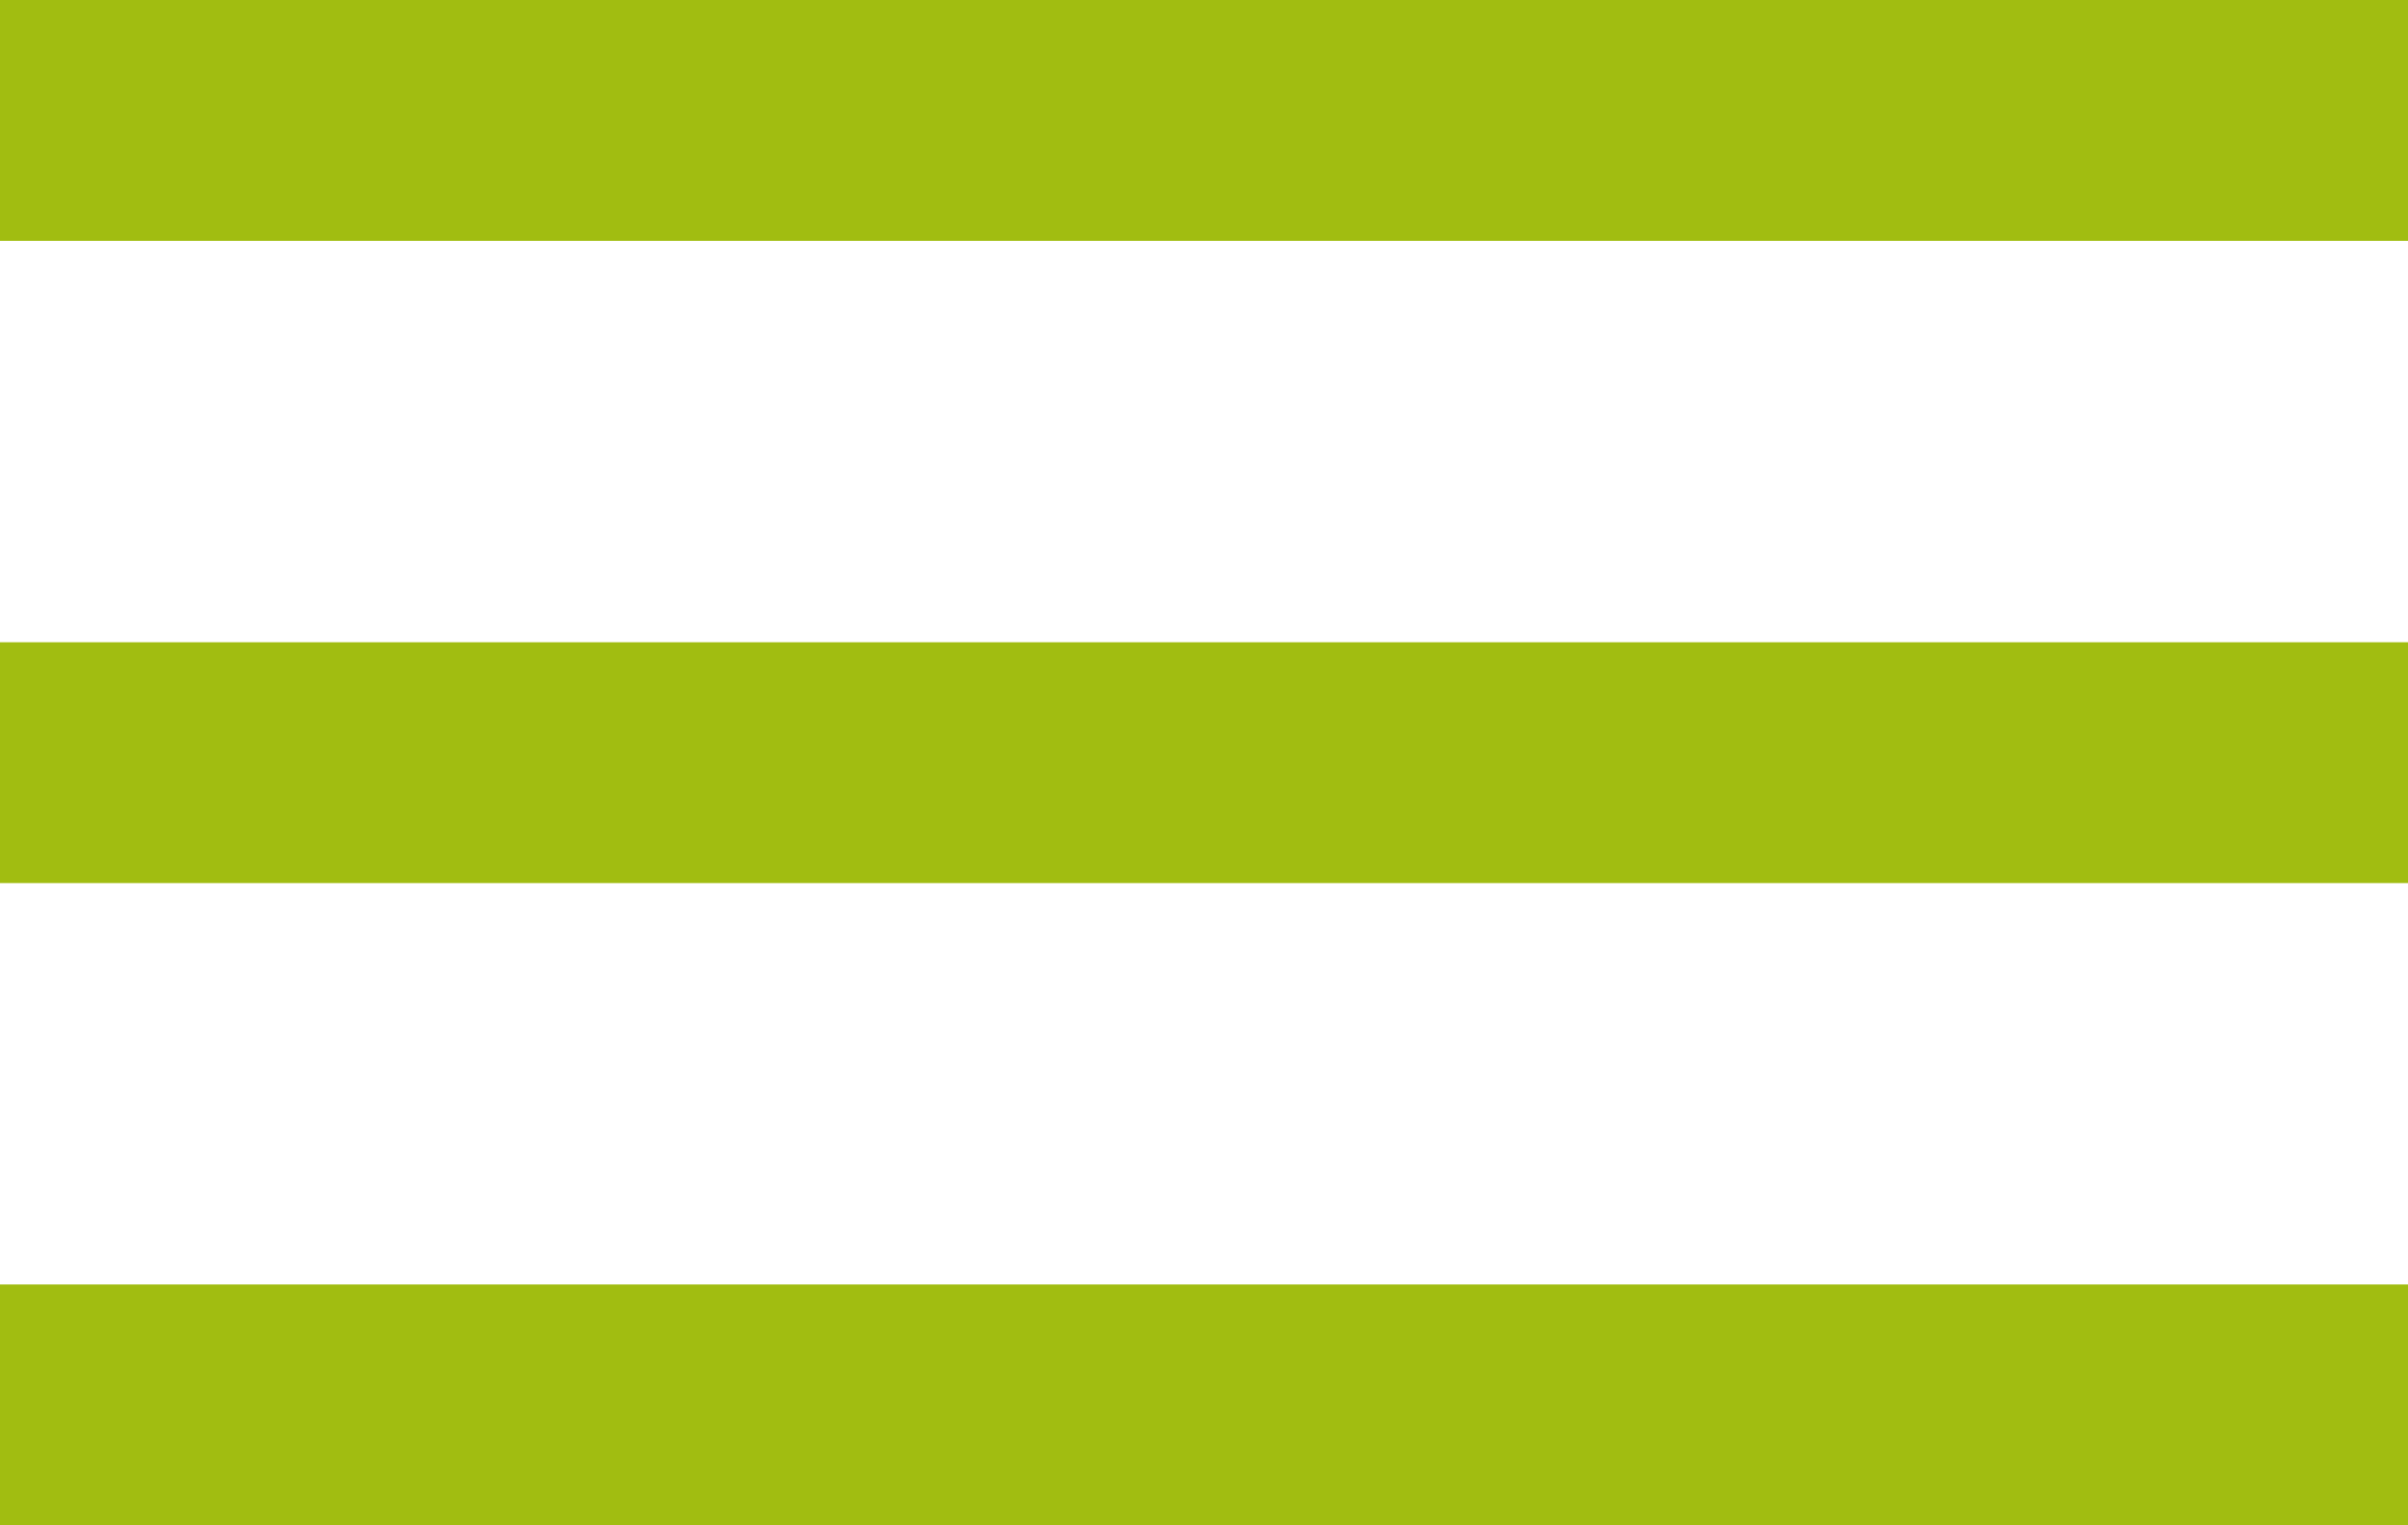 <svg width="30" height="19" viewBox="0 0 30 19" fill="none" xmlns="http://www.w3.org/2000/svg">
<rect width="30" height="3" fill="#A1BD11"/>
<rect y="8" width="30" height="3" fill="#A1BD11"/>
<rect y="16" width="30" height="3" fill="#A1BD11"/>
</svg>
